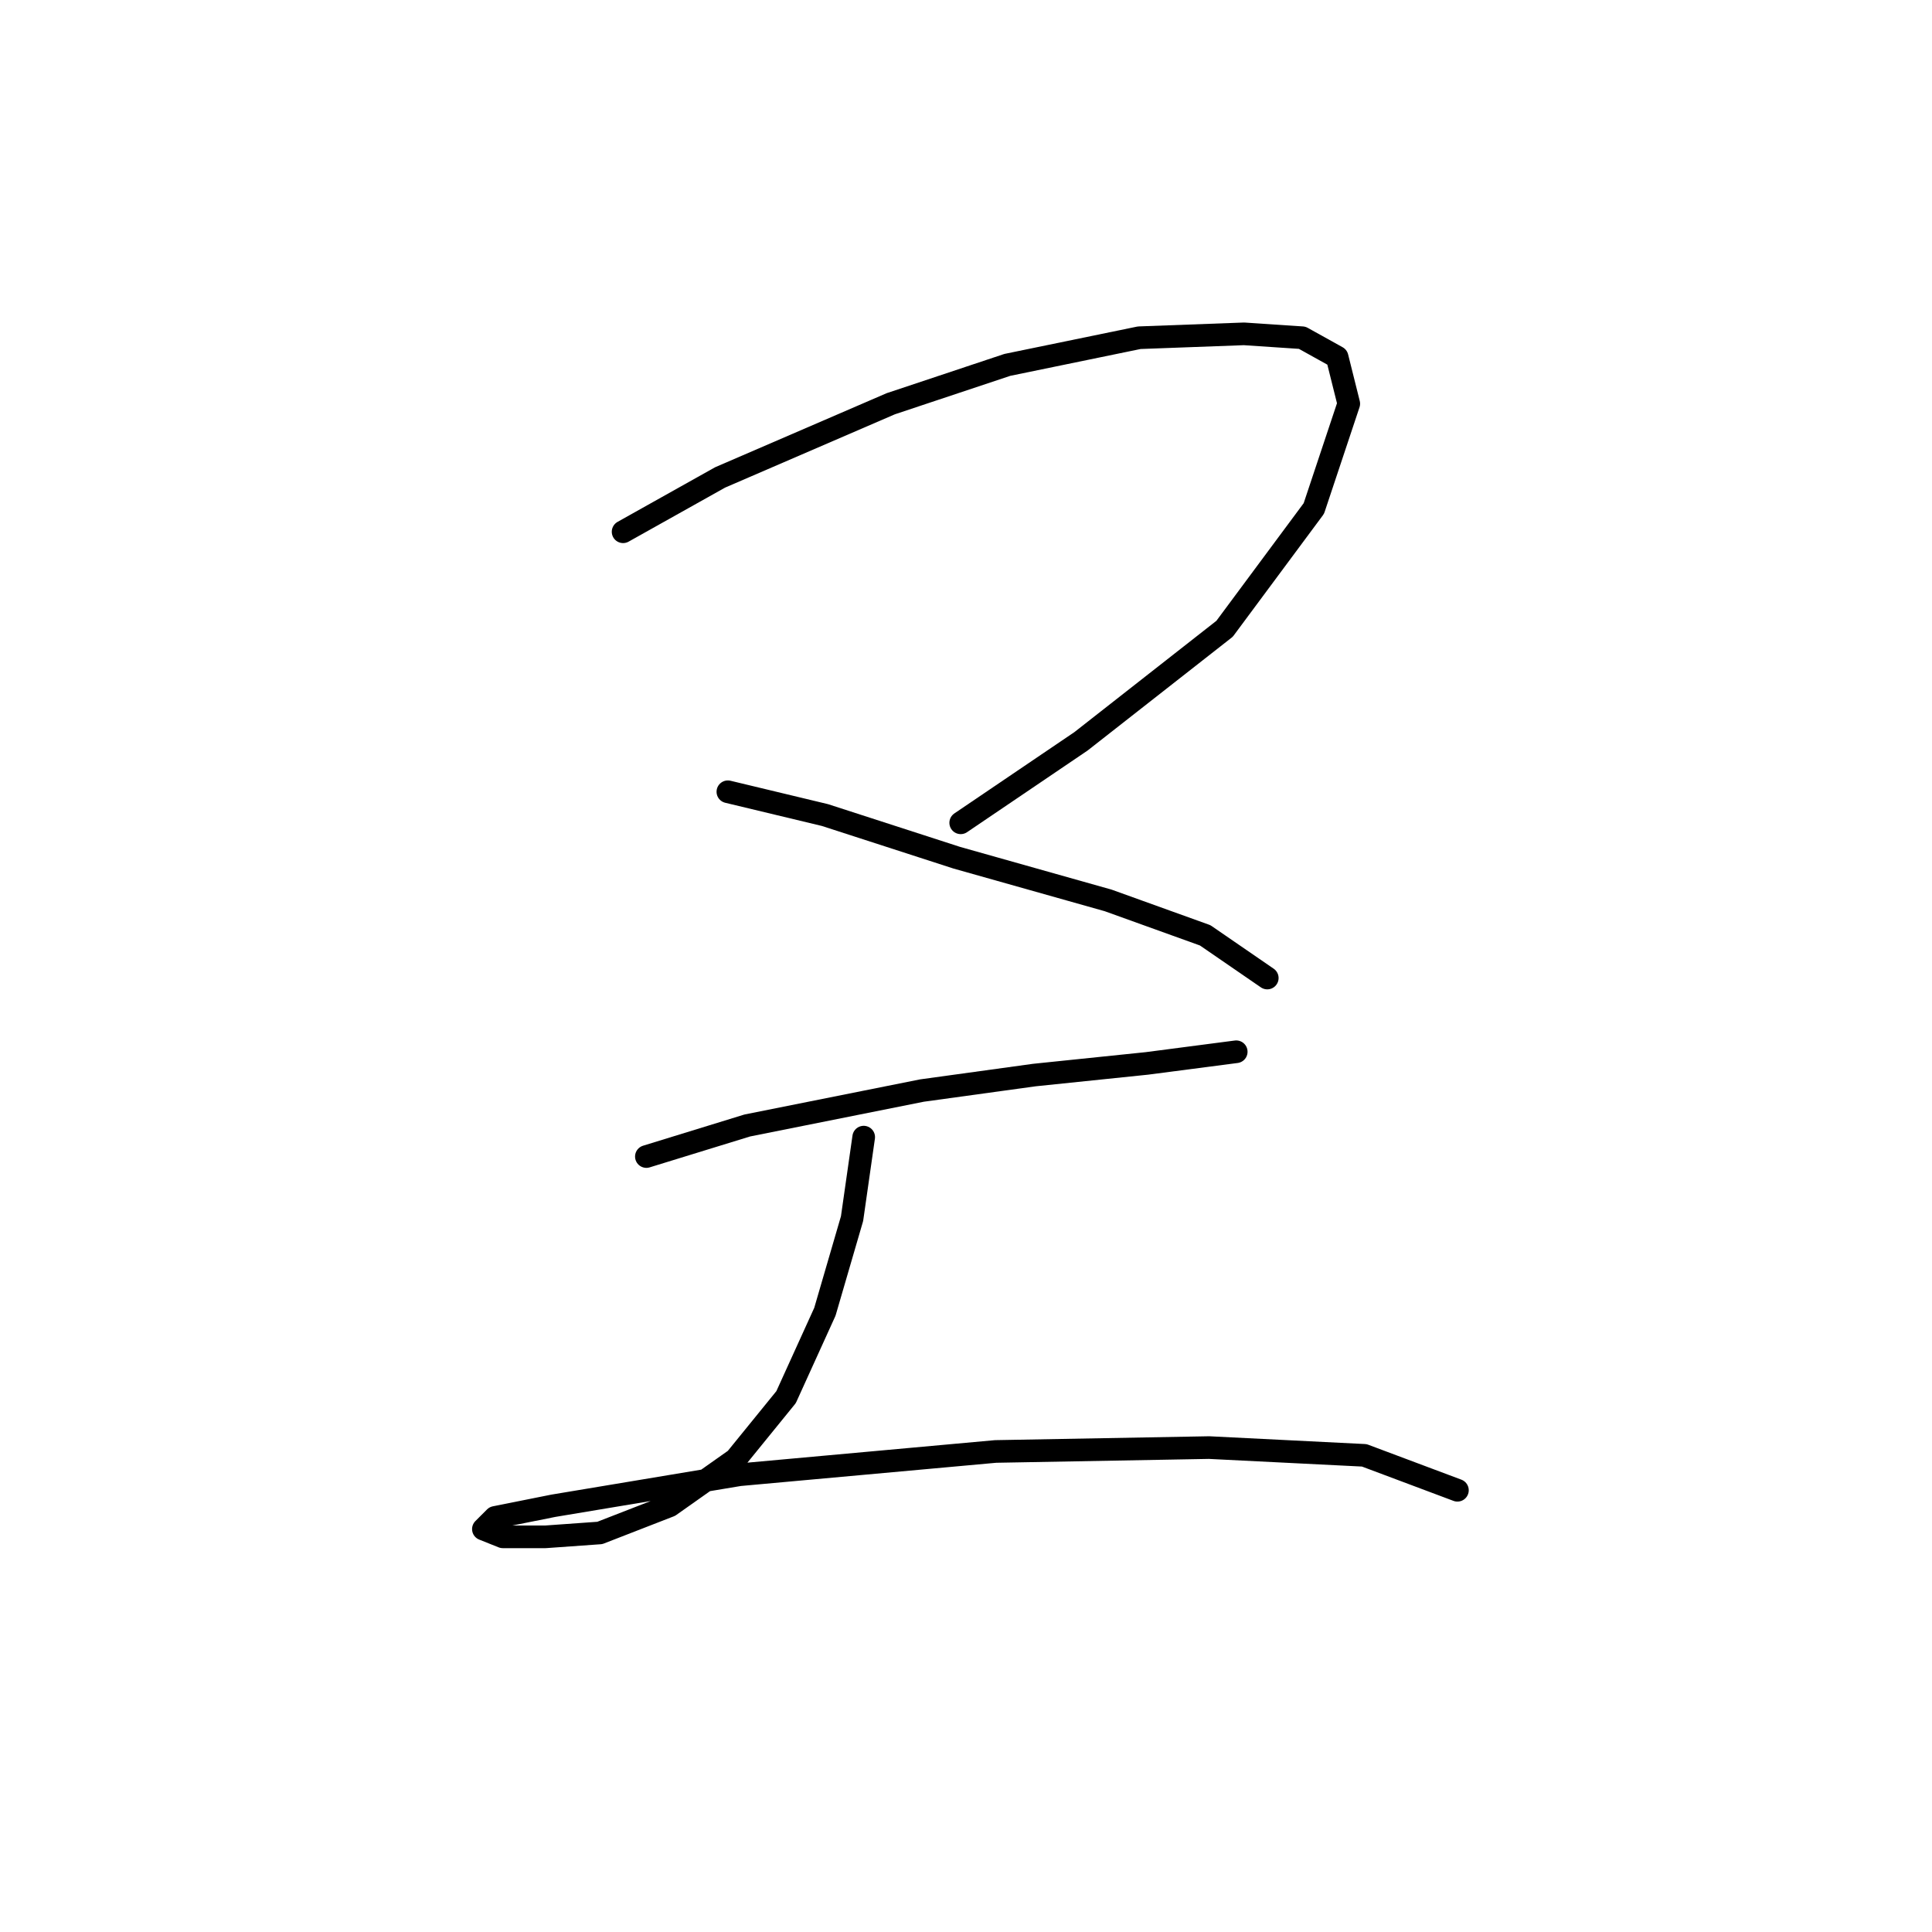 <?xml version="1.0" standalone="no"?>
    <svg width="256" height="256" xmlns="http://www.w3.org/2000/svg" version="1.1">
    <polyline stroke="black" stroke-width="3" stroke-linecap="round" fill="transparent" stroke-linejoin="round" points="82.564 70.461 95.418 63.262 118.043 53.493 133.469 48.351 150.952 44.751 164.835 44.237 172.548 44.751 177.176 47.322 178.718 53.493 174.091 67.376 162.264 83.316 143.239 98.228 127.299 109.026 127.299 109.026 " />
        <polyline stroke="black" stroke-width="3" stroke-linecap="round" fill="transparent" stroke-linejoin="round" points="96.447 104.912 109.302 107.997 126.784 113.654 146.838 119.31 159.693 123.938 167.92 129.594 167.92 129.594 " />
        <polyline stroke="black" stroke-width="3" stroke-linecap="round" fill="transparent" stroke-linejoin="round" points="85.649 153.247 99.018 149.133 122.157 144.505 137.068 142.449 151.98 140.906 163.807 139.363 163.807 139.363 " />
        <polyline stroke="black" stroke-width="3" stroke-linecap="round" fill="transparent" stroke-linejoin="round" points="114.444 150.676 112.901 161.474 109.302 173.815 104.16 185.127 97.475 193.354 88.734 199.525 79.478 203.124 72.28 203.638 66.623 203.638 64.052 202.61 65.595 201.067 73.308 199.525 97.989 195.411 131.926 192.326 160.207 191.812 180.775 192.84 193.116 197.468 193.116 197.468 " />
        </svg>